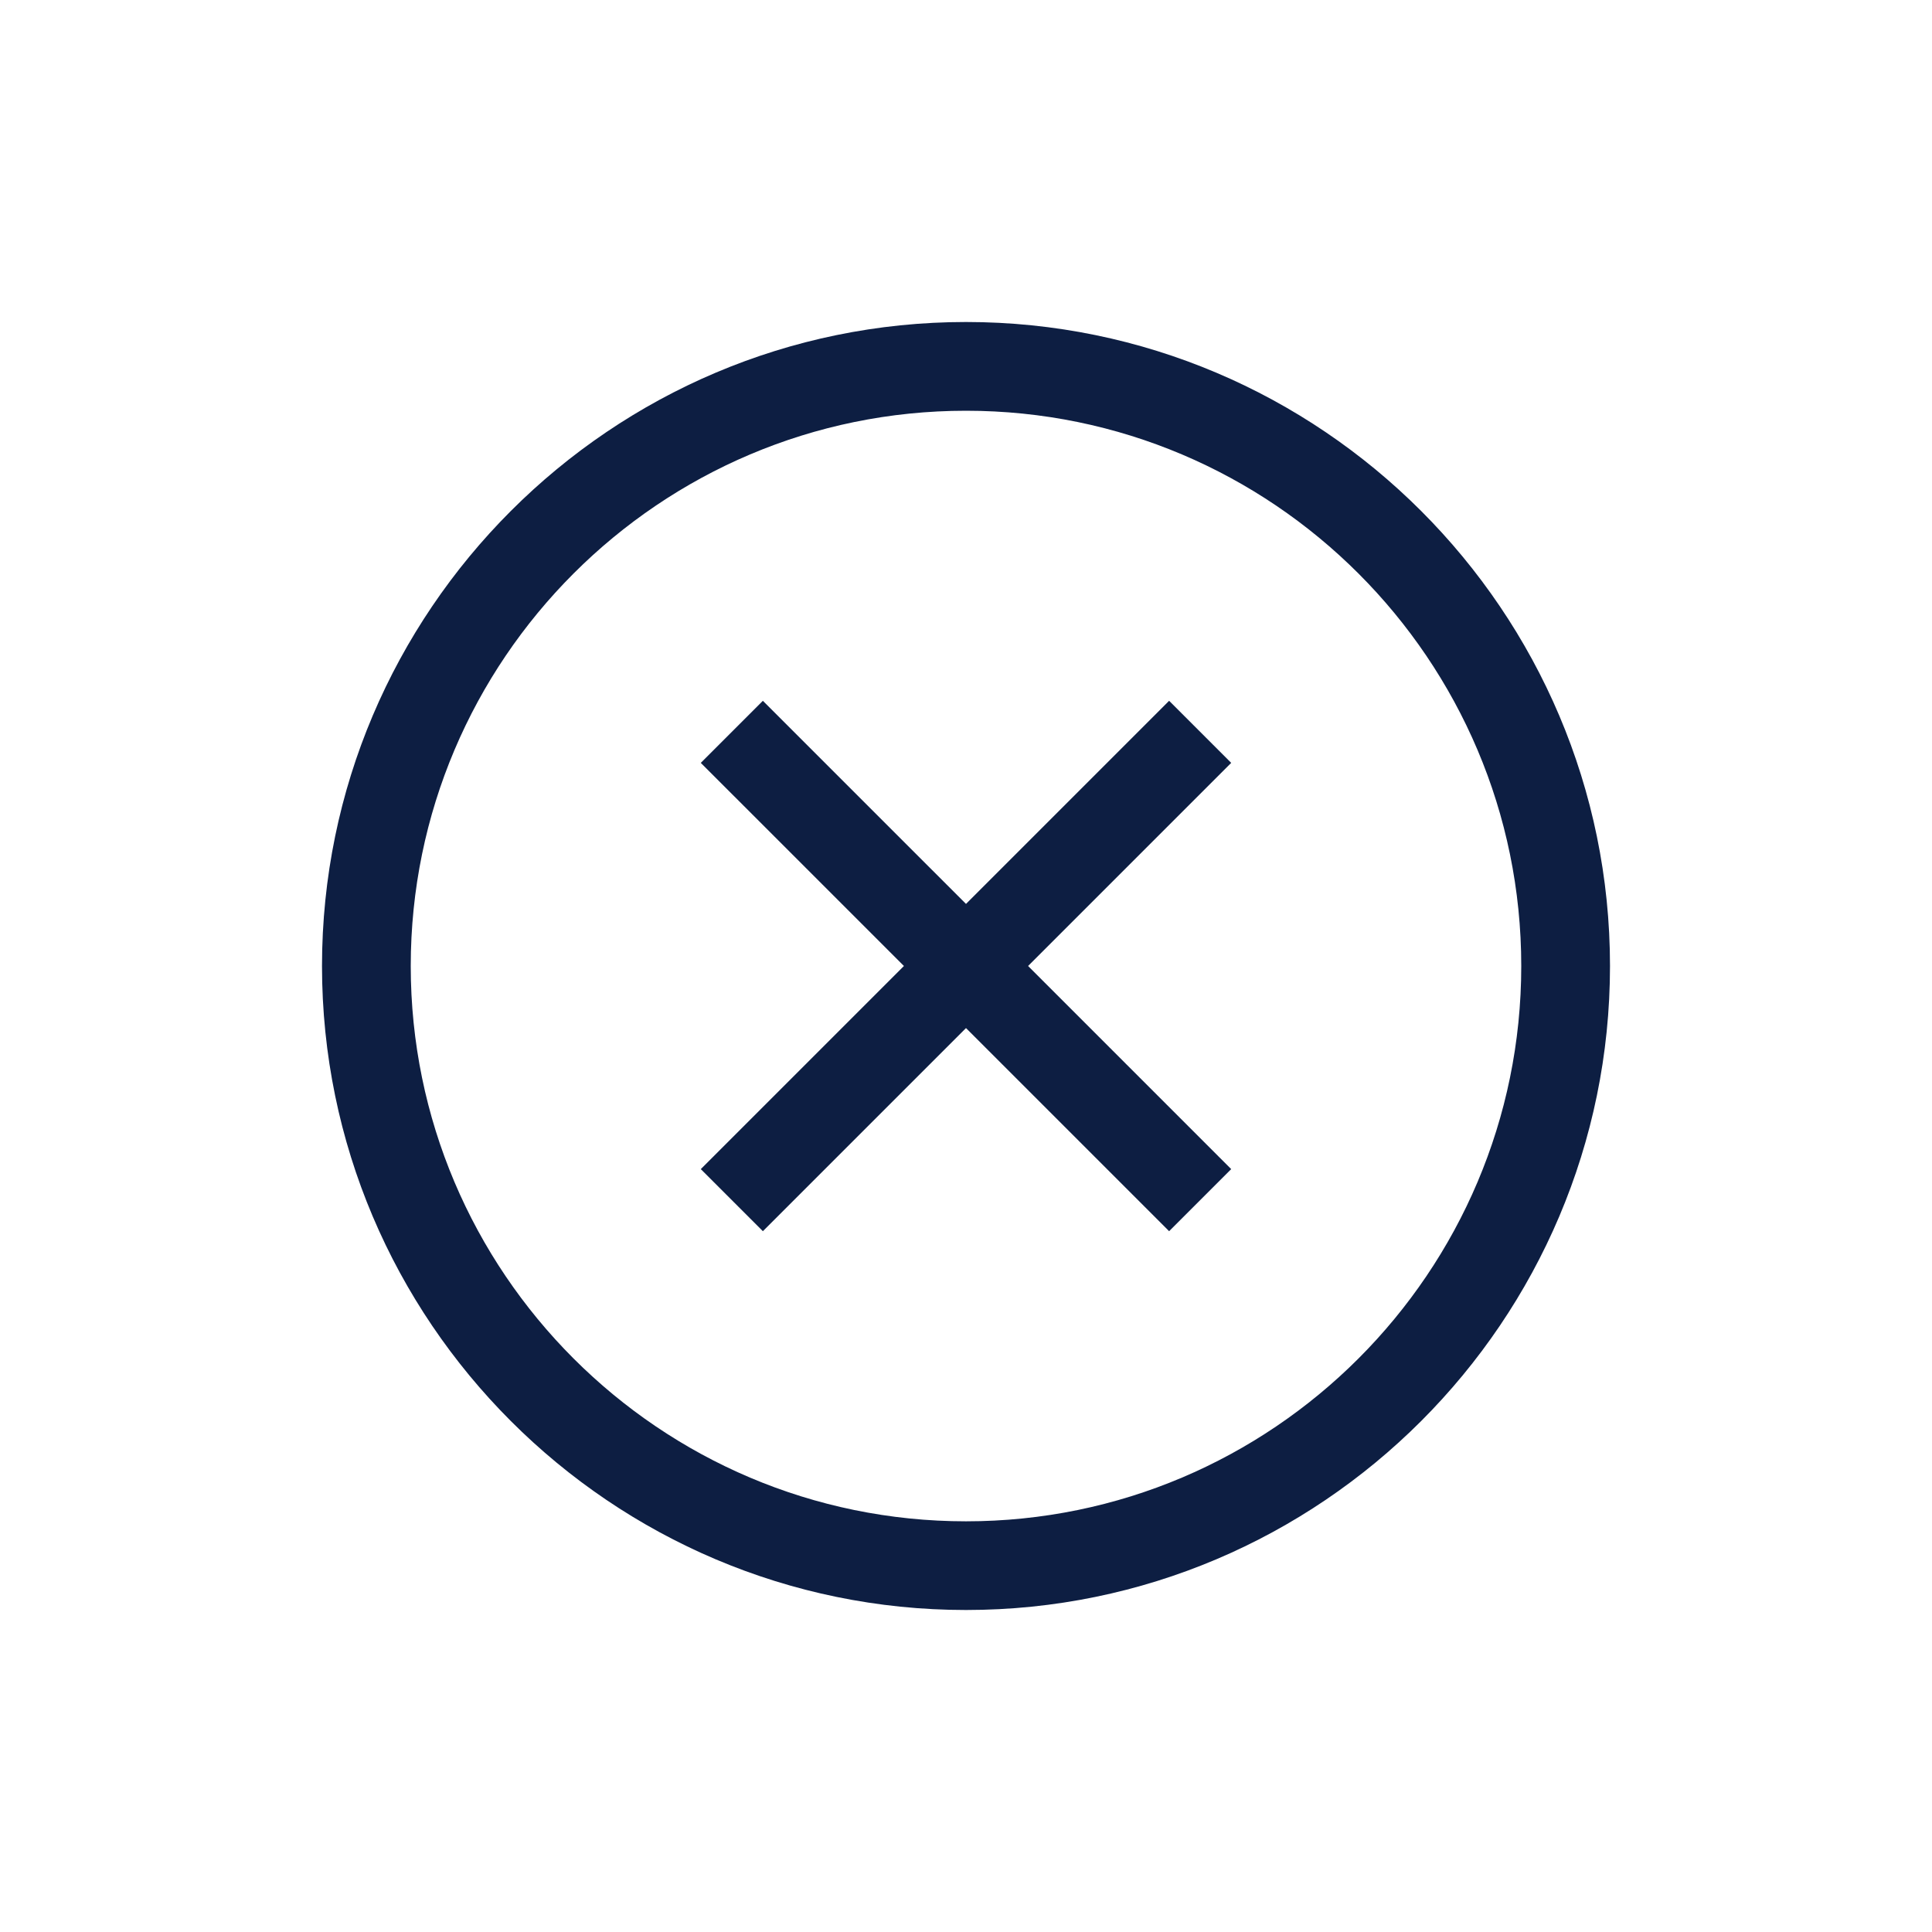 <svg xmlns="http://www.w3.org/2000/svg" xmlns:xlink="http://www.w3.org/1999/xlink" width="30" height="30" viewBox="0 0 30 30">
    <defs>
        <path id="a" d="M13.154 5.882l.964.964L10.964 10l3.154 3.154-.964.964L10 10.964l-3.154 3.154-.964-.964L9.036 10 5.882 6.846l.964-.964L10 9.036l3.154-3.154zM10 1.378c4.755 0 8.622 3.866 8.622 8.622 0 4.755-3.866 8.623-8.622 8.623-4.755 0-8.622-3.868-8.622-8.623 0-4.755 3.867-8.622 8.622-8.622M10 20c5.511 0 10-4.488 10-10 0-5.511-4.489-10-10-10S0 4.489 0 10c0 5.512 4.489 10 10 10"/>
    </defs>
    <g fill="none" fill-rule="evenodd">
        <use fill="#0D1E42" transform="translate(5 5)" xlink:href="#a"/>
    </g>
</svg>
